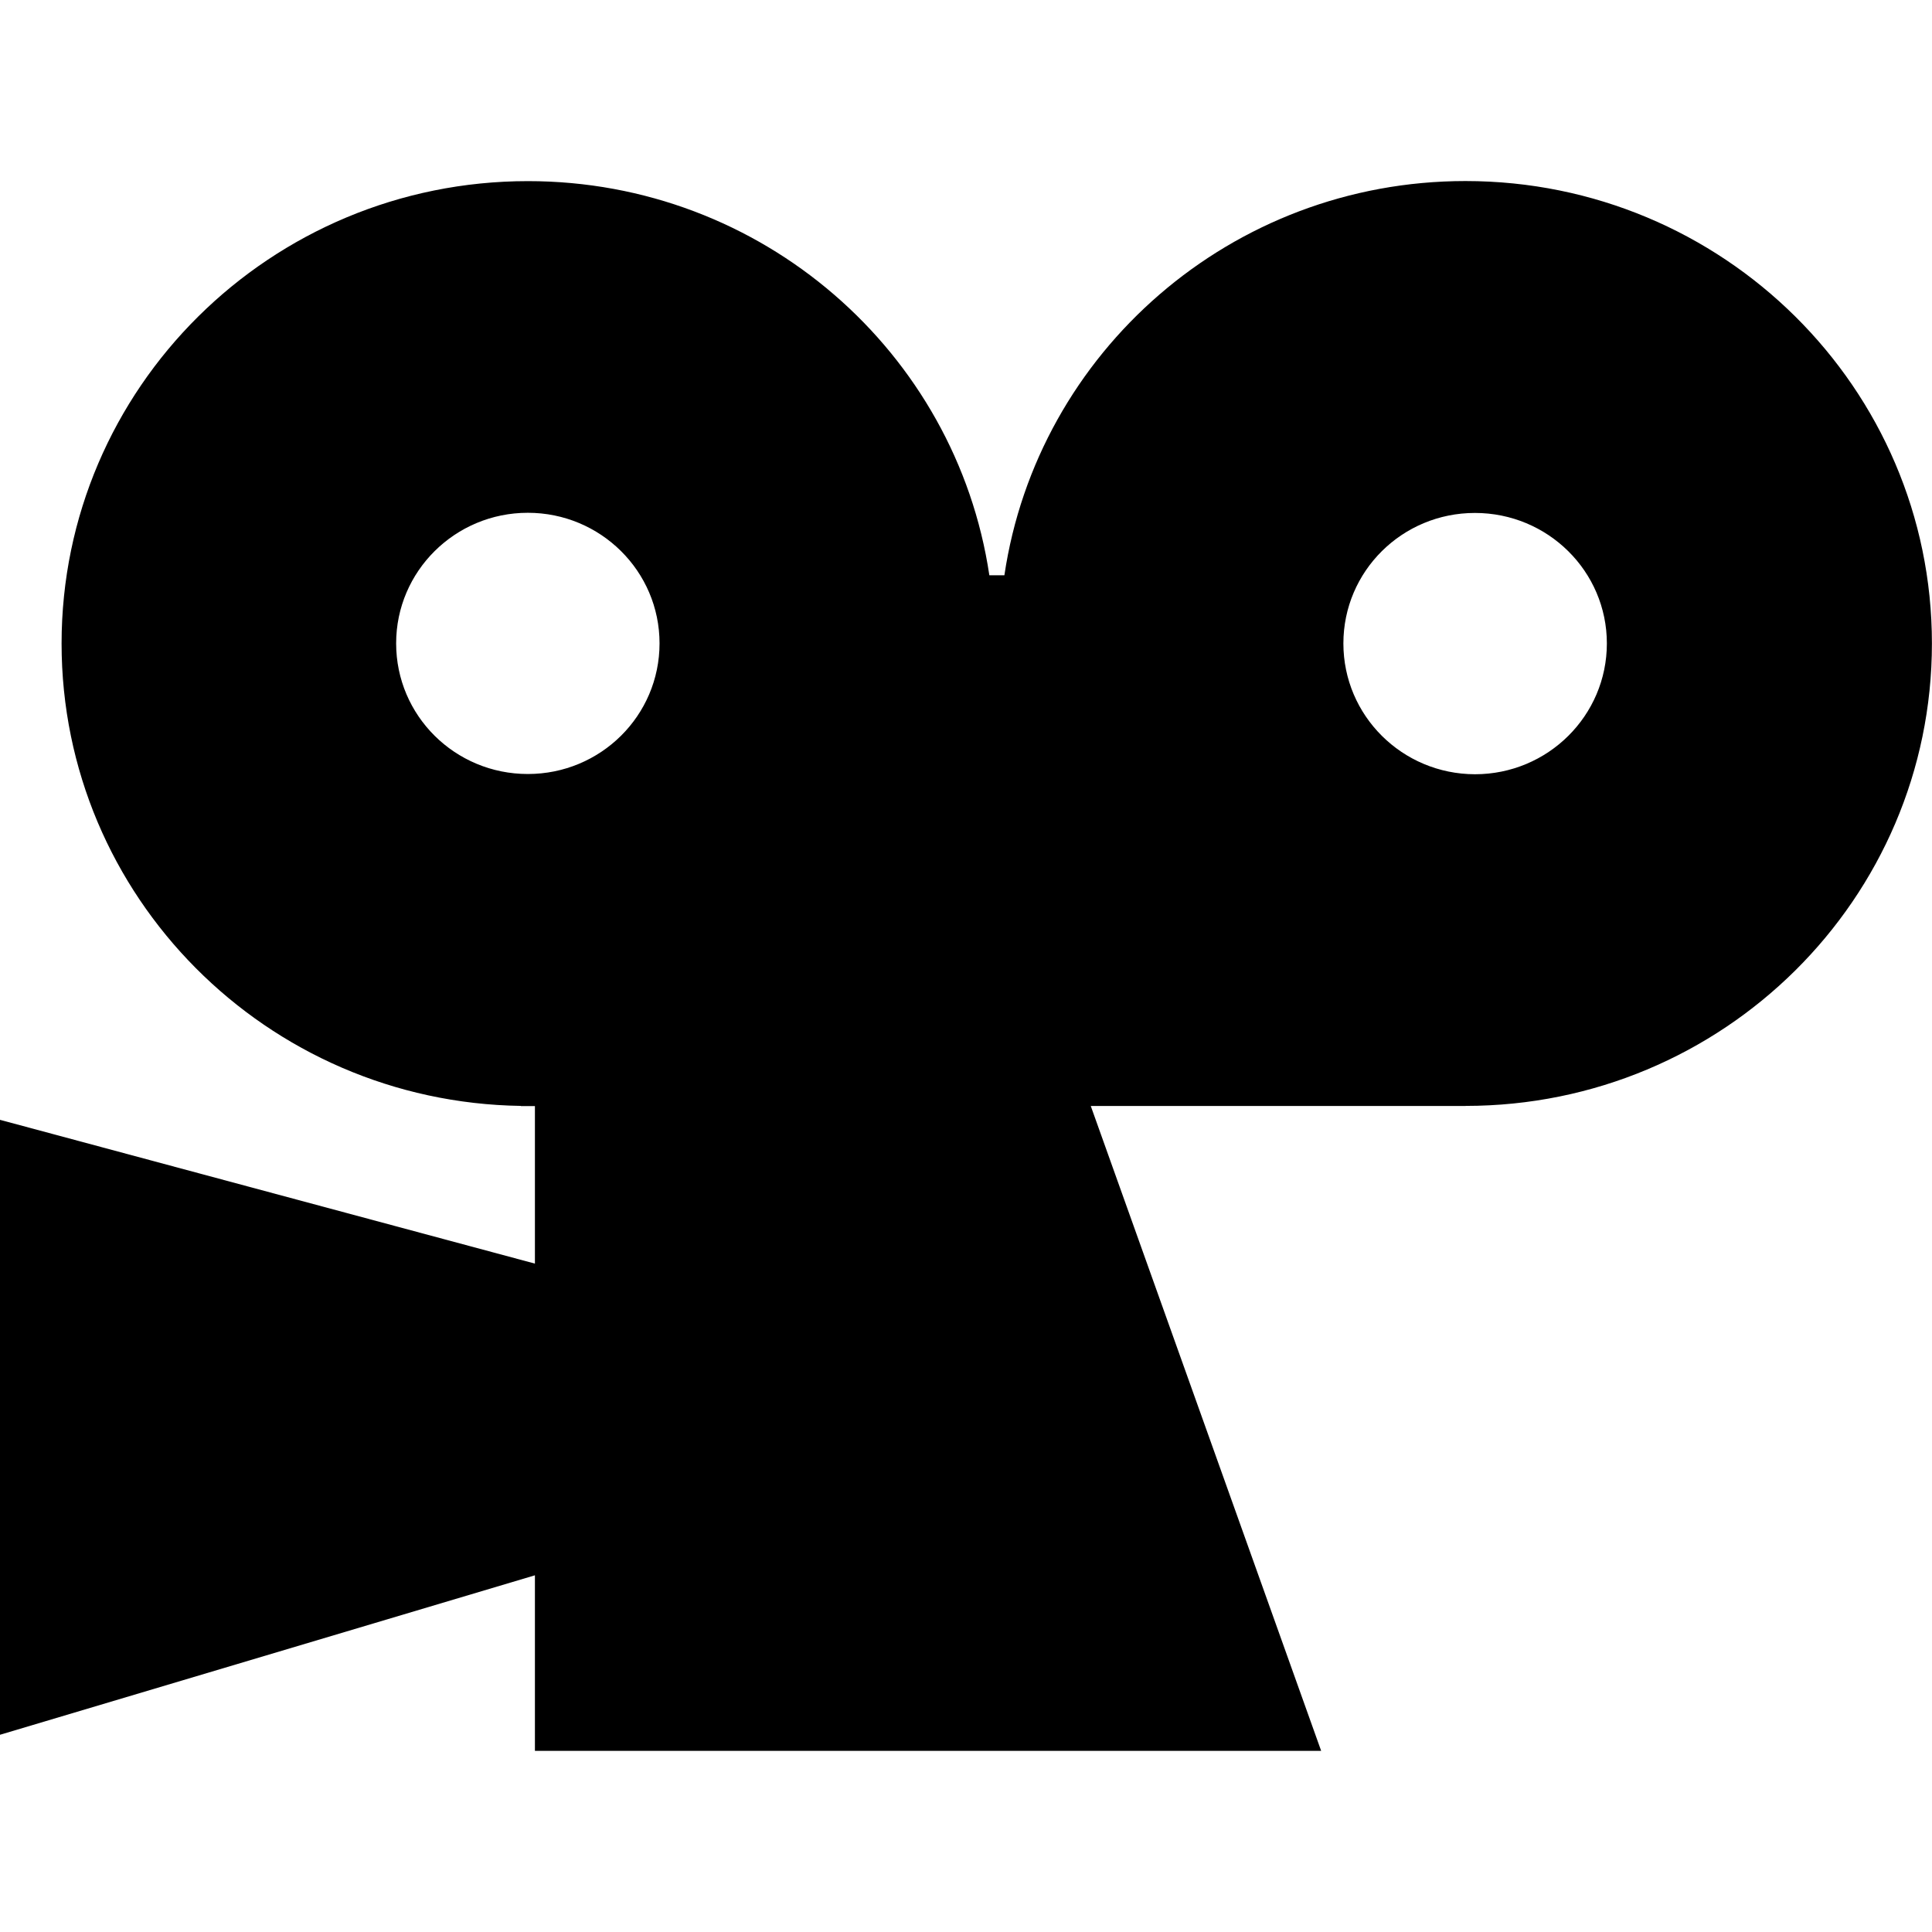 <svg id="Bold" enable-background="new 0 0 24 24" height="512" viewBox="0 0 24 24" width="512" xmlns="http://www.w3.org/2000/svg"><path d="m6.645 21.75h9.767l-2.862-8.011h4.656l-.001-.001c3.2 0 5.794-2.573 5.794-5.745 0-3.171-2.595-5.744-5.794-5.744-2.912 0-5.317 2.127-5.728 4.897h-.187c-.413-2.77-2.821-4.896-5.732-4.896-3.2 0-5.793 2.573-5.793 5.744 0 3.143 2.546 5.697 5.706 5.744v.002h.174v1.957l-6.645-1.786v7.639l6.645-1.981zm11.677-15.378c.906 0 1.639.726 1.639 1.621 0 .897-.733 1.625-1.639 1.625-.903-.002-1.634-.728-1.634-1.625 0-.896.73-1.621 1.634-1.621zm-11.765 3.243c-.904 0-1.636-.724-1.636-1.623 0-.896.733-1.622 1.636-1.622s1.636.726 1.636 1.622c0 .899-.733 1.623-1.636 1.623z"/></svg>